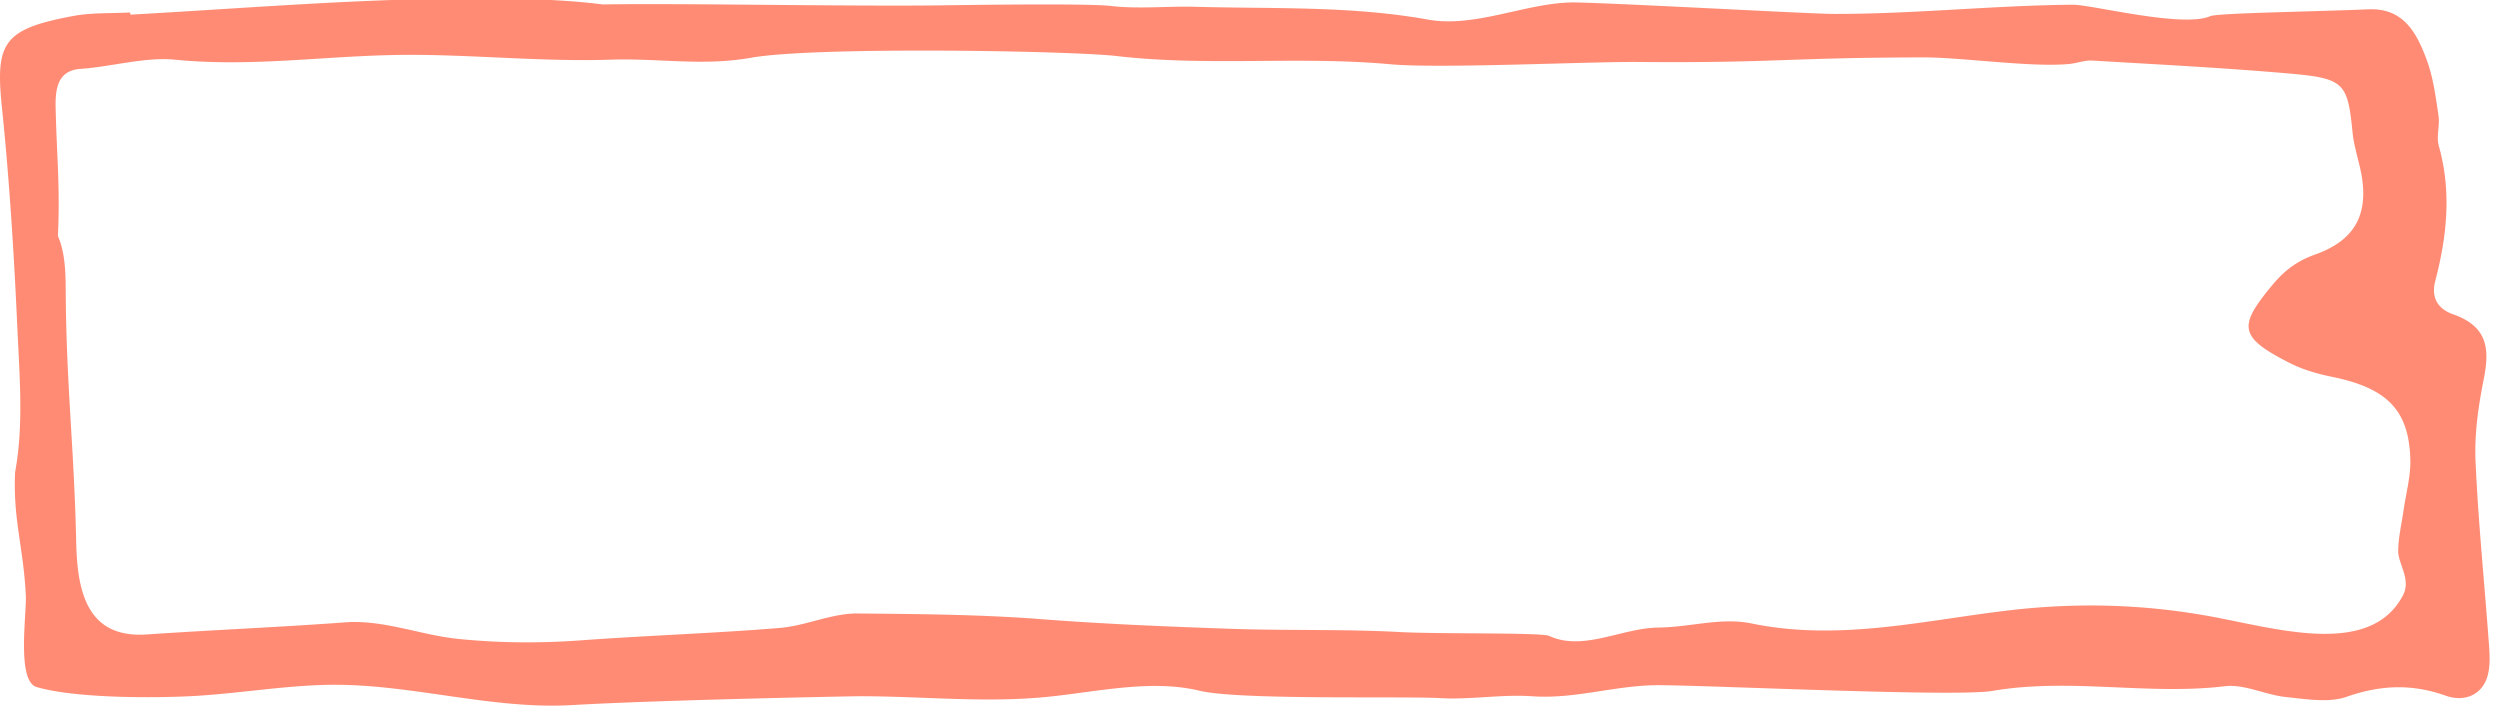 <svg xmlns="http://www.w3.org/2000/svg" width="197" height="56" viewBox="0 0 197 56"><g><g><path fill="#ff8b74" d="M173.991 48.536c-5.171-.923-10.264-1.063-15.55-.454-6.744.777-13.46 2.481-20.43 1.045-2.4-.496-4.794.297-7.327.324-2.85.027-5.939 1.896-8.595.663-.627-.289-8.58-.138-11.793-.31-4.484-.238-8.988-.1-13.478-.26-4.908-.173-9.813-.37-14.714-.75-4.765-.369-9.69-.411-14.543-.451-2.032-.018-4.048.969-6.11 1.138-5.193.428-10.413.593-15.611.974-3.276.241-6.477.222-9.78-.114-2.865-.292-5.866-1.52-8.823-1.302-5.214.386-10.443.6-15.66.955-4.63.317-5.485-3.22-5.57-7.22-.16-7.48-.786-12.41-.829-19.893-.01-1.433-.044-2.977-.614-4.28.18-3.974-.088-6.126-.18-10.11-.039-1.607.213-2.95 1.984-3.065 2.382-.16 5.056-.952 7.398-.723 6.269.612 11.93-.343 18.214-.379 5.22-.03 10.857.554 16.068.38 3.858-.134 7.32.526 11.122-.152 5.062-.904 25.25-.55 28.812-.137 7.267.841 14.306-.015 21.592.65 3.858.35 15.593-.213 19.486-.181 10.92.09 11.633-.343 22.554-.361 2.96-.006 8.524.811 11.483.513.59-.06 1.179-.297 1.753-.264 5.214.31 10.434.573 15.633 1.03 4.275.377 4.513.76 4.9 4.643.117 1.192.553 2.356.738 3.543.467 3.003-.62 4.98-3.692 6.07-1.494.53-2.46 1.31-3.386 2.425-2.707 3.257-2.604 4.083 1.368 6.112 1.015.518 2.181.863 3.331 1.095 4.353.884 6.1 2.613 6.192 6.556.03 1.317-.344 2.641-.533 3.962-.15 1.059-.409 2.12-.423 3.18-.018 1.046 1.046 2.254.374 3.529-2.62 4.968-10.138 2.548-15.36 1.619zM10.268 1.155a10.892 10.892 0 0 1-.011-.172c-1.488.081-3.012.003-4.456.271C.251 2.284-.375 3.35.15 8.444c.602 5.841.962 11.708 1.226 17.57.17 3.731.489 7.55-.186 11.194-.171 3.775.667 5.927.846 9.74.068 1.442-.738 6.73.854 7.193 2.968.862 8.82.876 12.048.722 3.568-.17 7.328-.833 10.905-.898 6.411-.12 12.83 1.966 19.225 1.596 6.992-.406 22.078-.698 22.675-.698 5.228.001 10.11.577 15.26 0 3.845-.431 7.857-1.312 11.508-.436 3.186.765 15.989.411 19.106.59 2.214.124 4.837-.315 7.053-.154 3.552.255 6.685-.912 10.231-.871 4.991.057 23.295.93 26.095.452 6.154-1.051 12.242.359 18.334-.37 1.522-.183 3.168.68 4.784.85 1.588.167 3.396.474 4.785-.012 2.685-.937 5.13-1.043 7.8-.099 1.629.578 2.981-.163 3.347-1.648.19-.765.141-1.595.083-2.39-.348-4.8-.841-9.593-1.055-14.396-.094-2.1.199-4.246.612-6.325.458-2.292.551-4.258-2.383-5.288-1.304-.458-1.719-1.422-1.405-2.621.92-3.527 1.296-7.054.283-10.635-.212-.752.091-1.61-.027-2.396-.216-1.45-.4-2.933-.9-4.315-.843-2.336-1.93-4.184-4.637-4.065-4.184.184-11.87.287-12.449.54-2.165.948-9.341-.912-10.825-.901-6.274.05-12.675.748-18.946.722-1.789-.007-16.557-.83-20.208-.902-3.705-.075-7.872 2.035-11.648 1.353-6.084-1.097-12.186-.84-18.288-1.01-2.24-.066-4.508.19-6.71-.066C85.53.233 74.641.42 73.63.428 66.022.502 53.46.246 47.506.351c-3.841-.496-8.686-.51-12.65-.452-8.201.127-16.392.805-24.588 1.256z"/></g></g></svg>